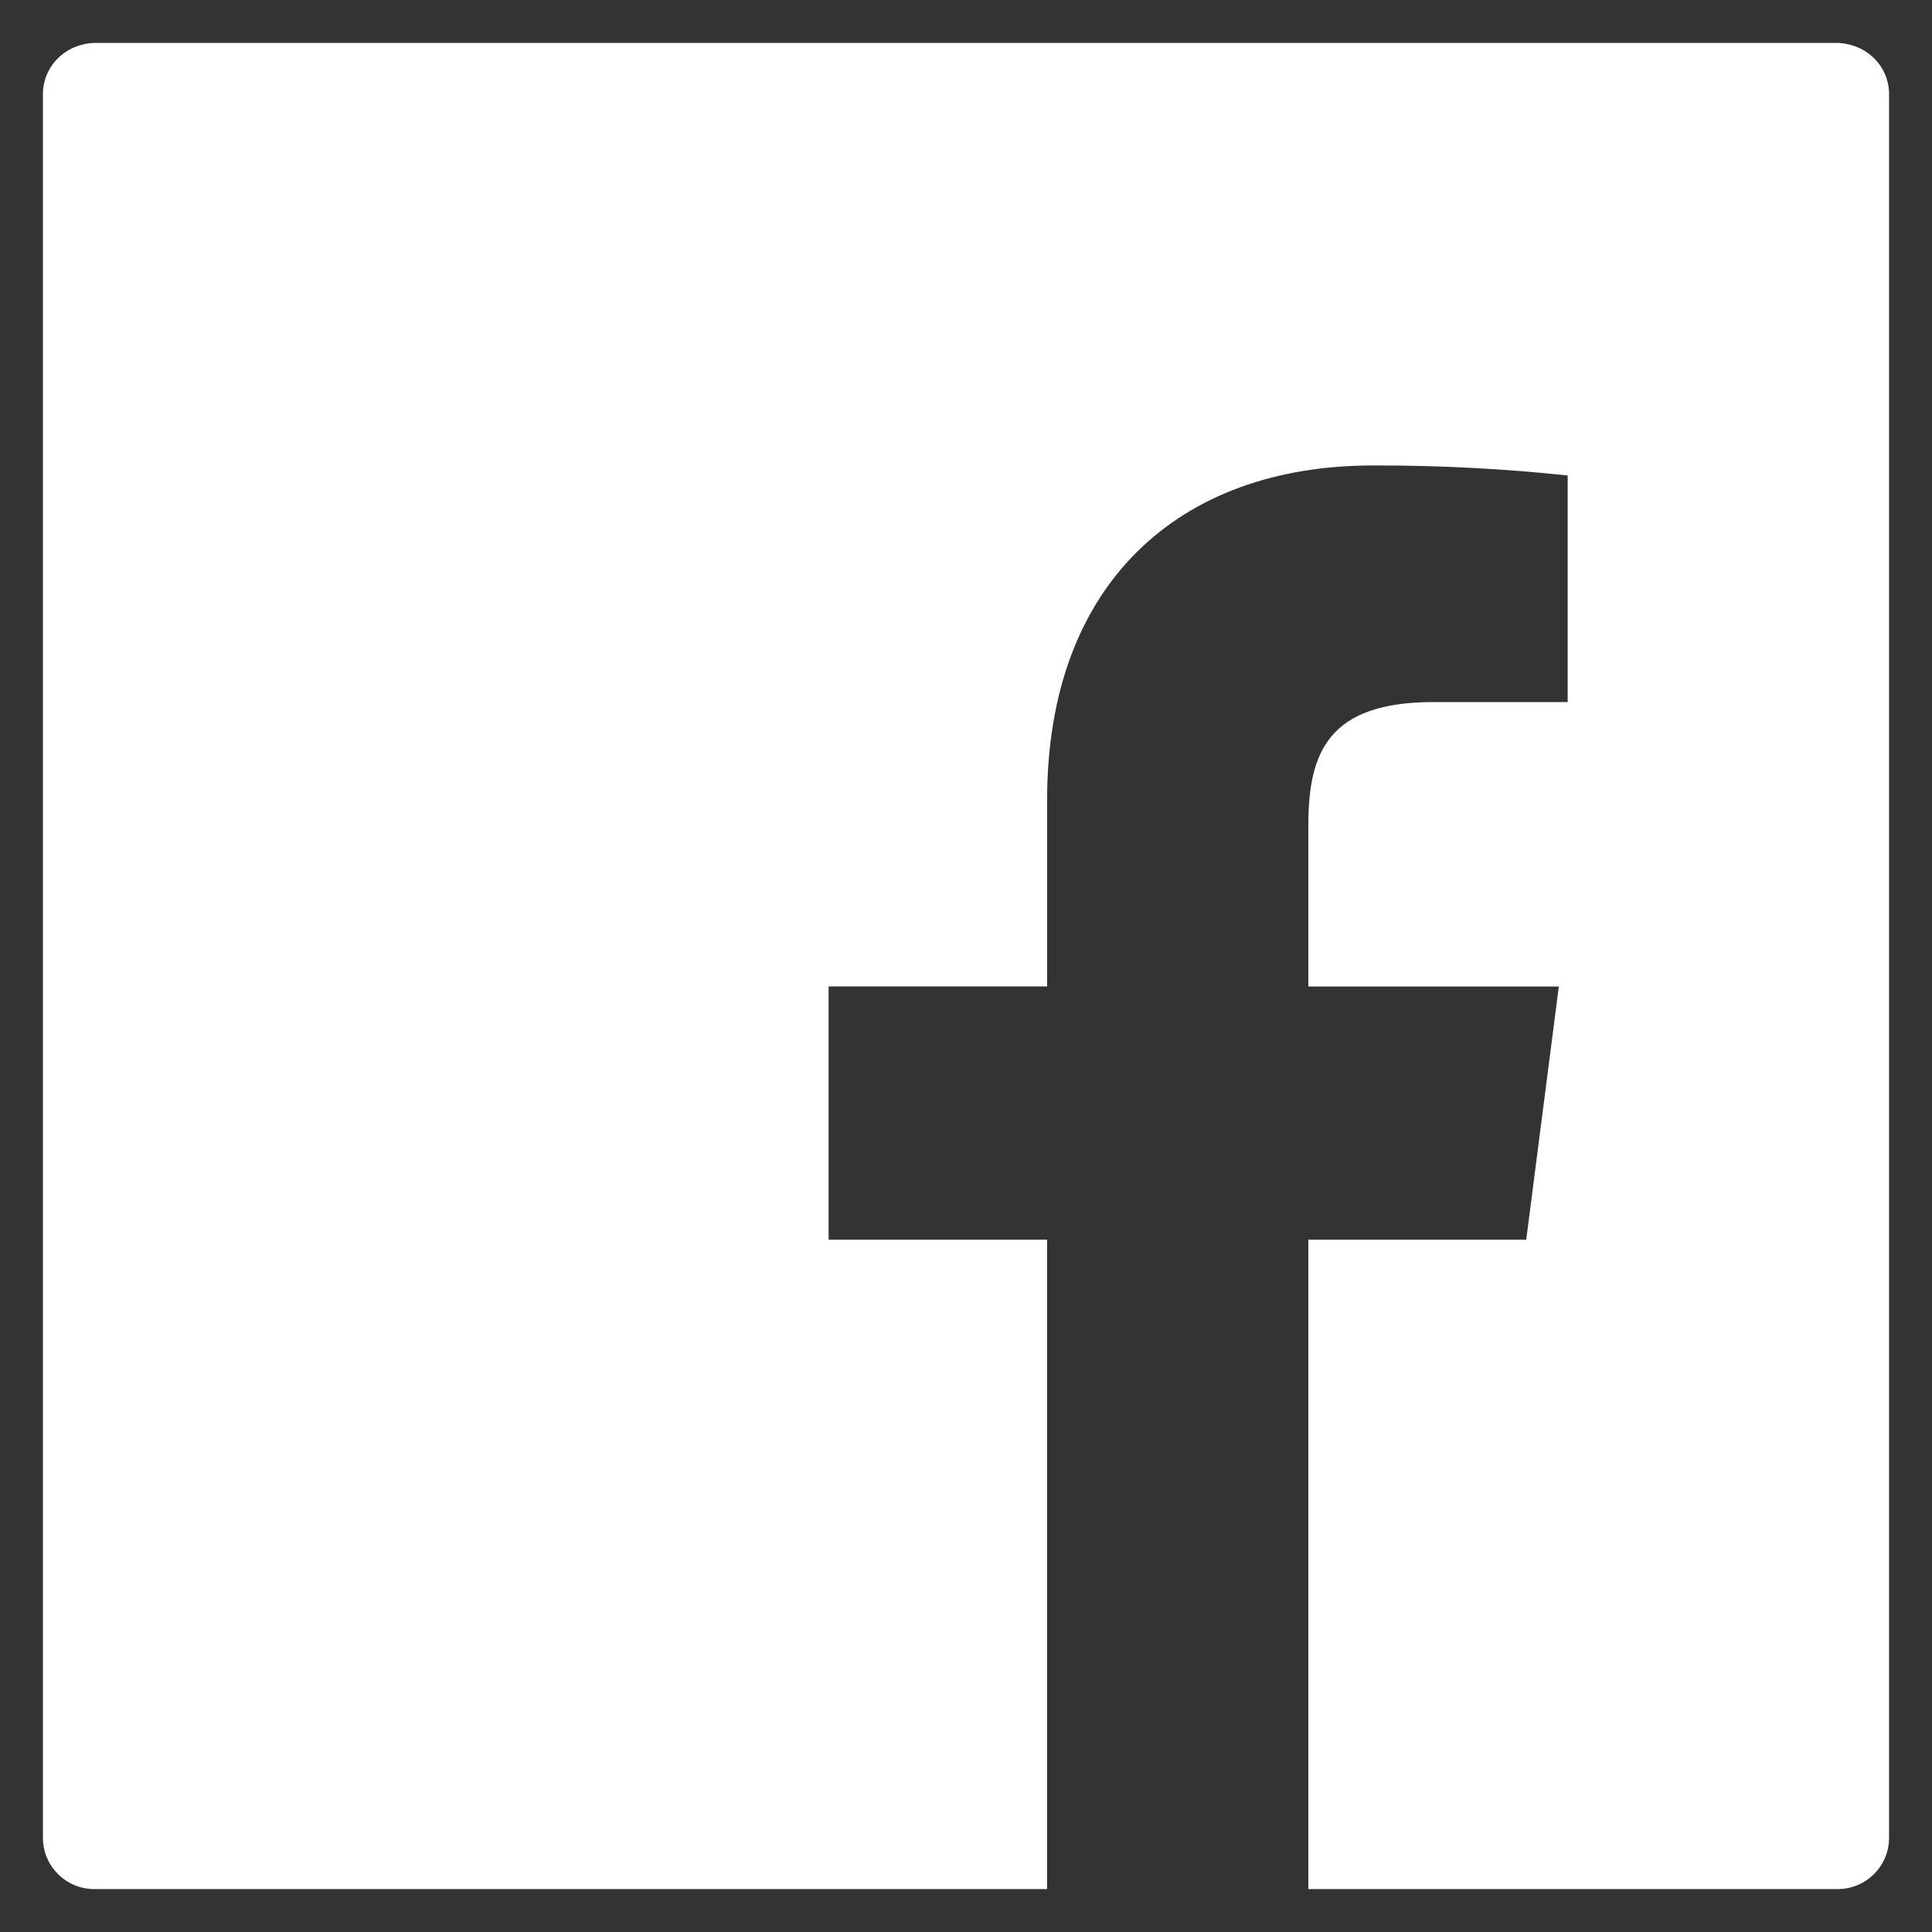<?xml version="1.0" encoding="UTF-8" standalone="no"?><!DOCTYPE svg PUBLIC "-//W3C//DTD SVG 1.1//EN" "http://www.w3.org/Graphics/SVG/1.1/DTD/svg11.dtd"><svg width="100%" height="100%" viewBox="0 0 90 90" version="1.1" xmlns="http://www.w3.org/2000/svg" xmlns:xlink="http://www.w3.org/1999/xlink" xml:space="preserve" xmlns:serif="http://www.serif.com/" style="fill-rule:evenodd;clip-rule:evenodd;stroke-linejoin:round;stroke-miterlimit:1.414;"><rect x="0" y="0" width="90" height="90" fill="#333333" stroke="none"/><path d="M85.613,2c1.37,0.054 2.387,1.103 2.387,2.387l0,81.226c0,1.317 -1.07,2.387 -2.387,2.387l-24.666,0l0,-30.25l10.15,0l1.519,-11.794l-11.669,0l0,-7.514c0,-3.413 0.948,-5.738 5.84,-5.738l6.241,0l0,-10.555c-3.019,-0.32 -6.054,-0.475 -9.091,-0.465c-8.998,0 -15.158,5.492 -15.158,15.578l0,8.691l-10.18,0l0,11.795l10.177,0l0,30.252l-44.389,0c-1.317,0 -2.387,-1.07 -2.387,-2.387l0,-81.226c0,-1.284 1.017,-2.333 2.387,-2.387l81.226,0Z" style="fill:#fff;"/></svg>